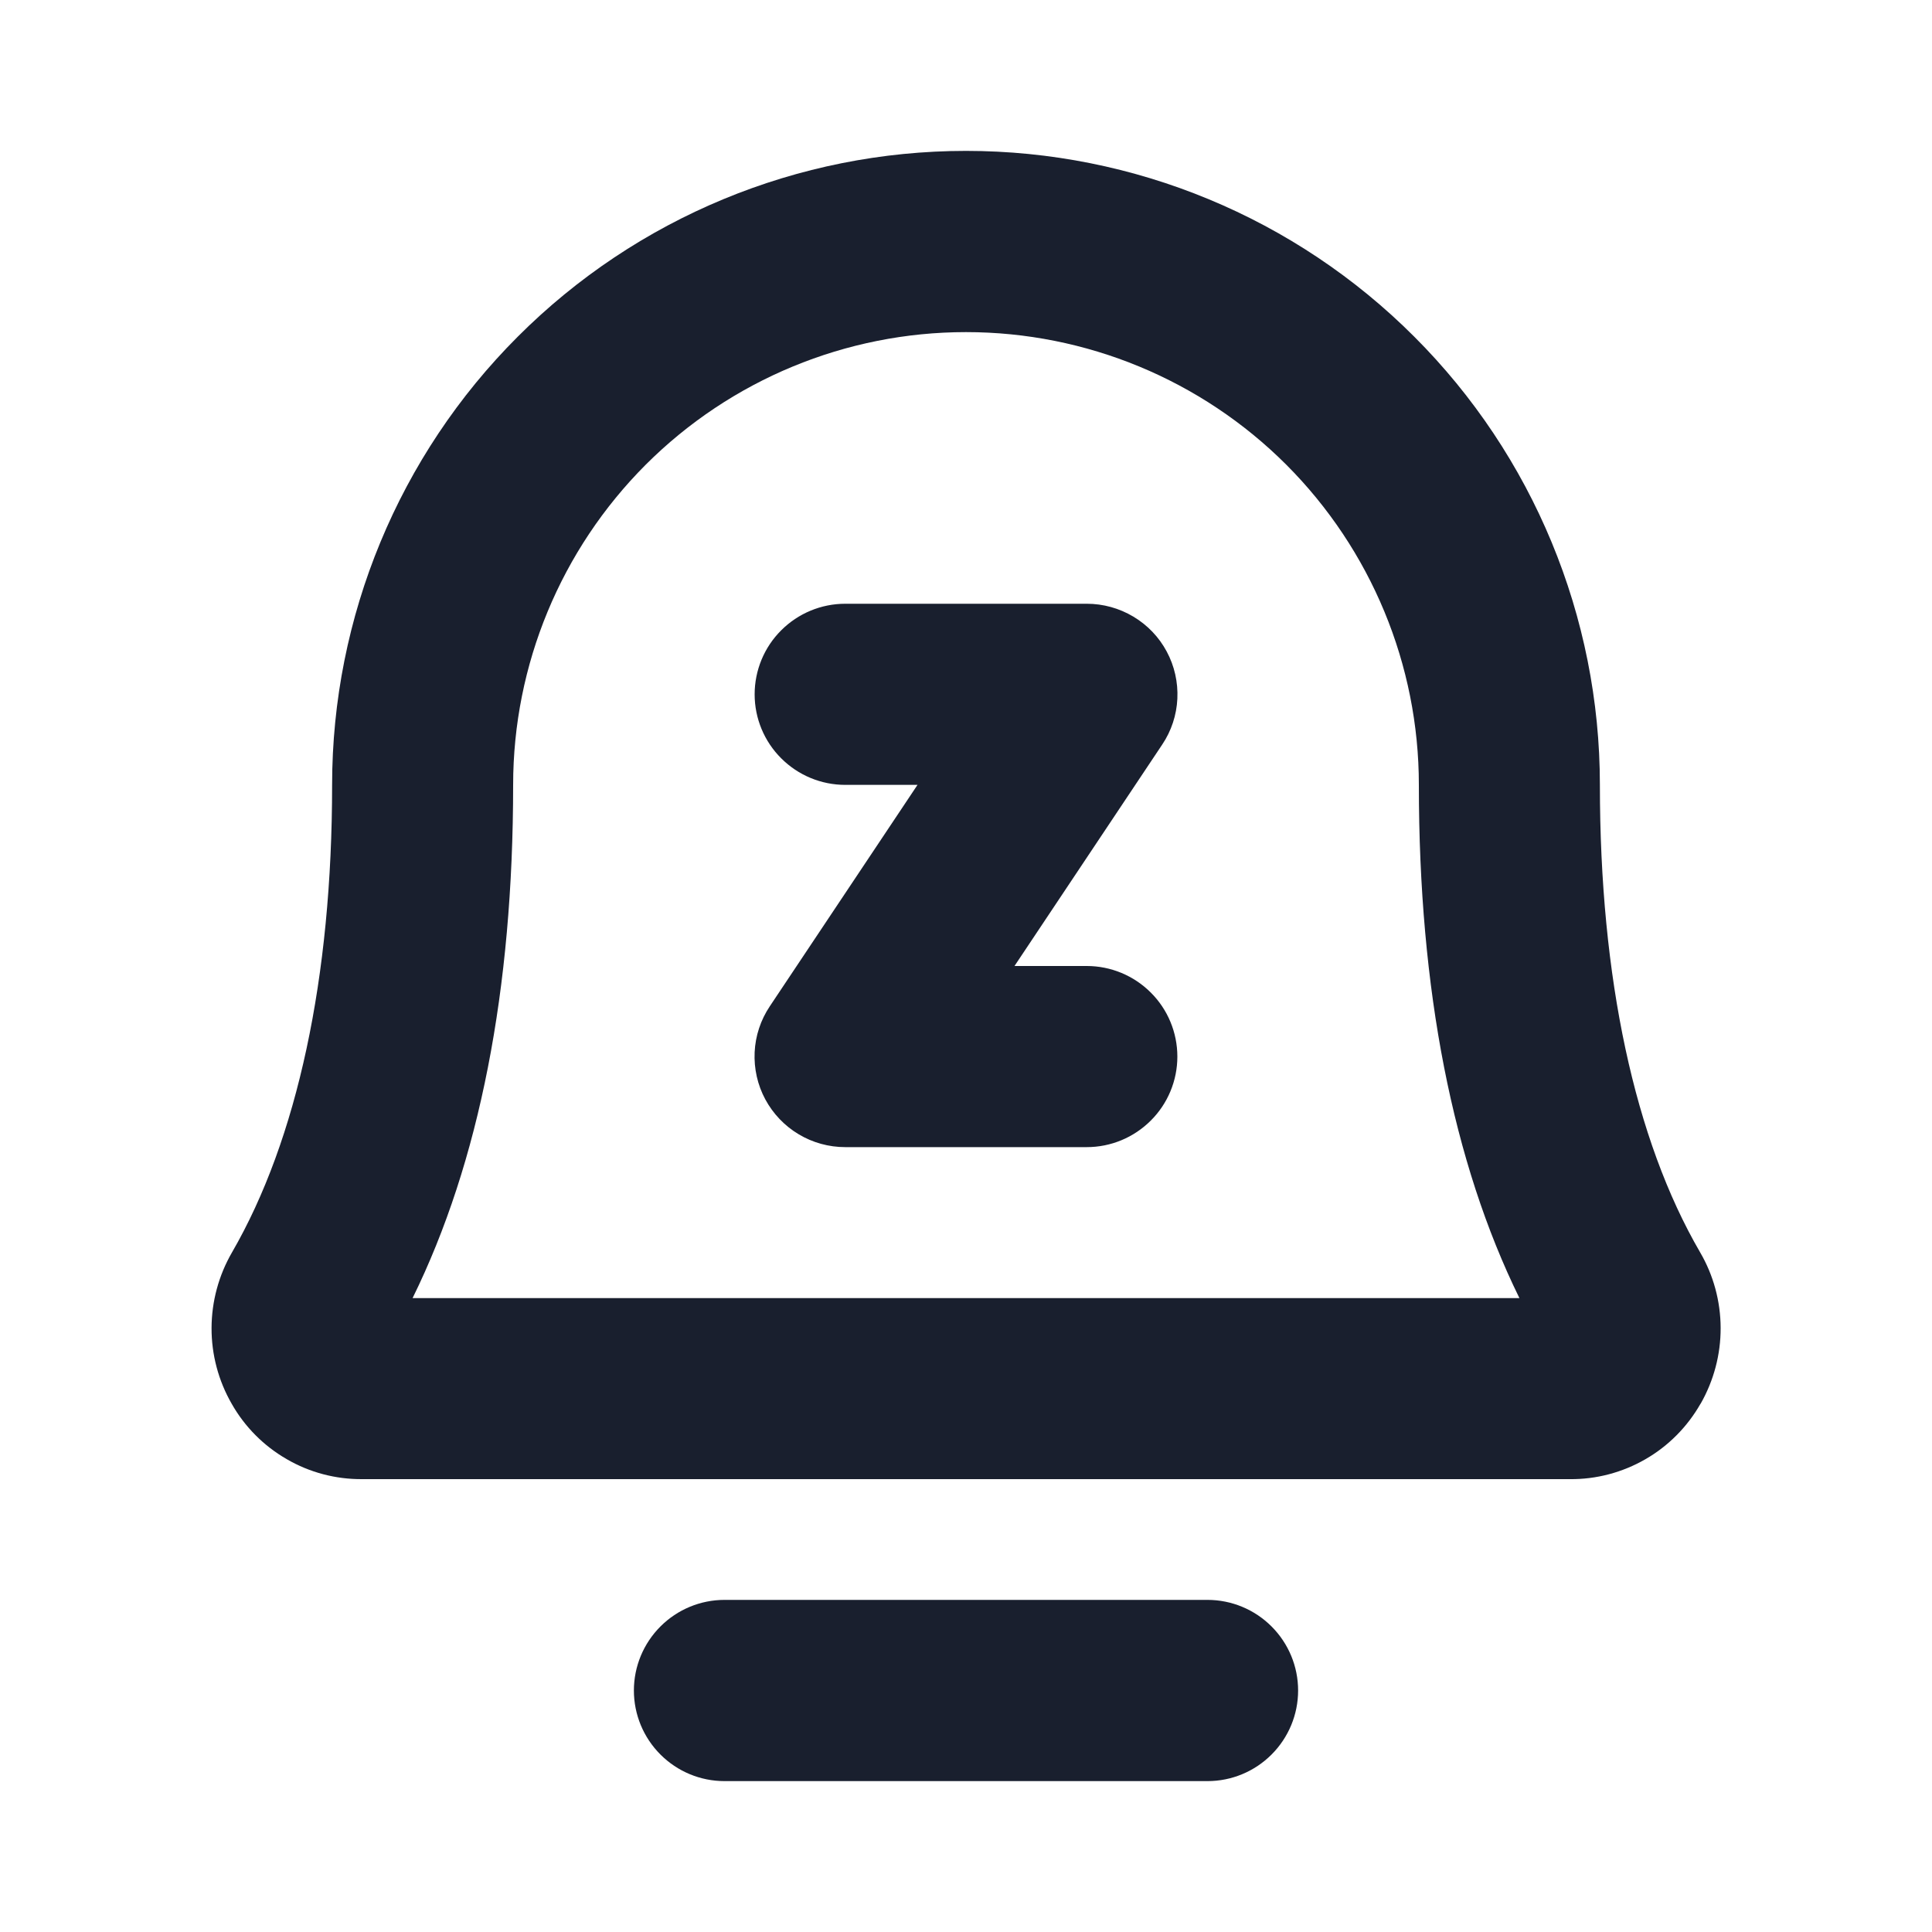 <svg width="20" height="20" viewBox="0 0 20 20" fill="none" xmlns="http://www.w3.org/2000/svg">
<path d="M12.188 10.938C12.188 11.186 12.089 11.425 11.913 11.6C11.737 11.776 11.499 11.875 11.25 11.875H8.75C8.58 11.875 8.413 11.829 8.268 11.742C8.122 11.655 8.003 11.53 7.922 11.38C7.842 11.231 7.804 11.062 7.812 10.892C7.82 10.723 7.874 10.559 7.969 10.417L9.498 8.125H8.75C8.501 8.125 8.263 8.026 8.087 7.85C7.911 7.675 7.812 7.436 7.812 7.188C7.812 6.939 7.911 6.7 8.087 6.525C8.263 6.349 8.501 6.25 8.75 6.25H11.25C11.42 6.25 11.586 6.296 11.732 6.383C11.878 6.47 11.998 6.595 12.078 6.745C12.158 6.894 12.196 7.063 12.188 7.233C12.18 7.402 12.126 7.567 12.031 7.708L10.502 10H11.25C11.499 10 11.737 10.099 11.913 10.275C12.089 10.45 12.188 10.689 12.188 10.938ZM17.604 14.531C17.468 14.77 17.271 14.969 17.033 15.106C16.795 15.243 16.525 15.315 16.25 15.312H3.75C3.475 15.314 3.205 15.243 2.968 15.105C2.73 14.968 2.533 14.77 2.398 14.531C2.261 14.293 2.189 14.022 2.19 13.747C2.191 13.472 2.264 13.202 2.402 12.964C3.077 11.797 3.438 10.123 3.438 8.125C3.438 6.385 4.129 4.715 5.36 3.485C6.59 2.254 8.26 1.562 10 1.562C11.741 1.562 13.41 2.254 14.64 3.485C15.871 4.715 16.562 6.385 16.562 8.125C16.562 10.123 16.921 11.797 17.599 12.963C17.738 13.201 17.811 13.471 17.812 13.746C17.813 14.022 17.741 14.292 17.605 14.531H17.604ZM15.729 13.438C15.038 12.031 14.688 10.245 14.688 8.125C14.688 6.882 14.194 5.69 13.315 4.81C12.435 3.931 11.243 3.438 10 3.438C8.757 3.438 7.565 3.931 6.685 4.81C5.806 5.69 5.312 6.882 5.312 8.125C5.312 10.245 4.963 12.031 4.271 13.438H15.729ZM12.5 16.562H7.5C7.251 16.562 7.013 16.661 6.837 16.837C6.661 17.013 6.562 17.251 6.562 17.5C6.562 17.749 6.661 17.987 6.837 18.163C7.013 18.339 7.251 18.438 7.5 18.438H12.5C12.749 18.438 12.987 18.339 13.163 18.163C13.339 17.987 13.438 17.749 13.438 17.5C13.438 17.251 13.339 17.013 13.163 16.837C12.987 16.661 12.749 16.562 12.5 16.562Z" fill="#191F2E"/>
</svg>

